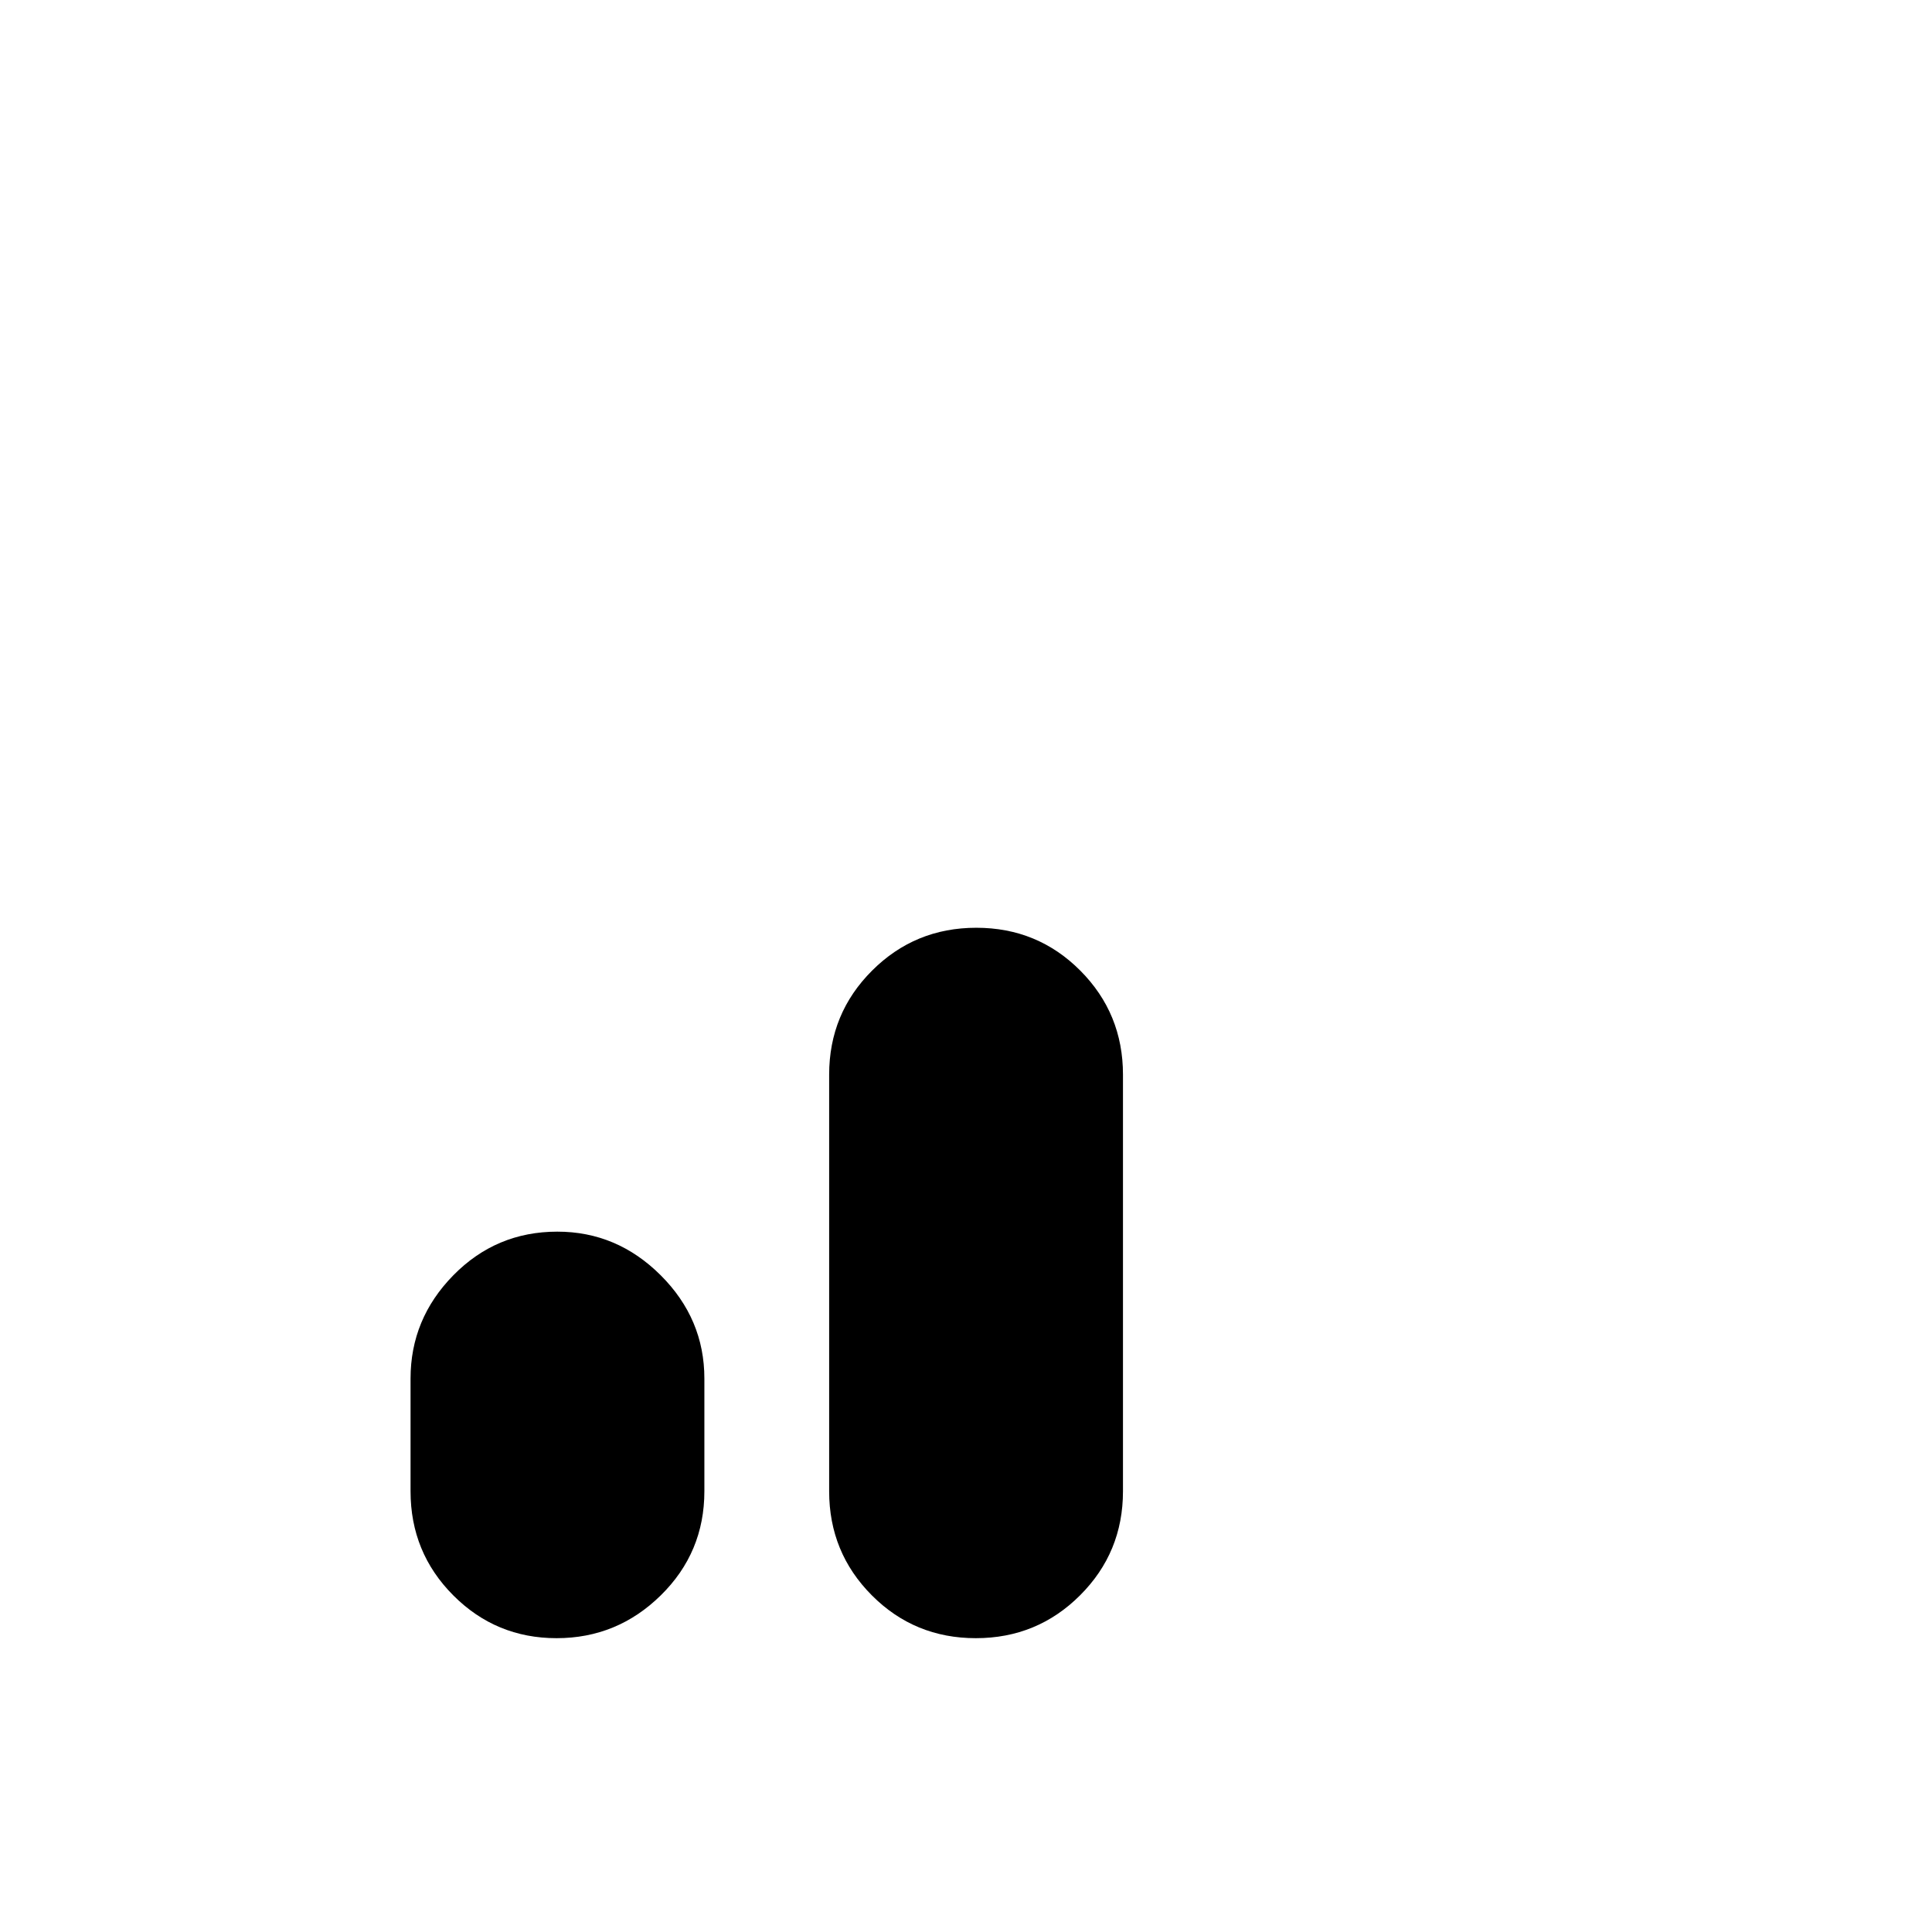 <svg xmlns="http://www.w3.org/2000/svg" height="20" viewBox="0 -960 960 960" width="20"><path d="M276.56-146q-30.14 0-51.35-21.29T204-219v-56q0-29.67 21.27-51.33Q246.55-348 276.94-348q29.64 0 51.35 21.67Q350-304.67 350-275v56q0 30.42-21.65 51.71T276.56-146Zm208.32 0q-30.46 0-51.67-21.29T412-219v-207q0-30.42 21.33-51.71Q454.65-499 485.12-499q30.46 0 51.67 21.29T558-426v207q0 30.42-21.33 51.71Q515.35-146 484.88-146Z"/></svg>